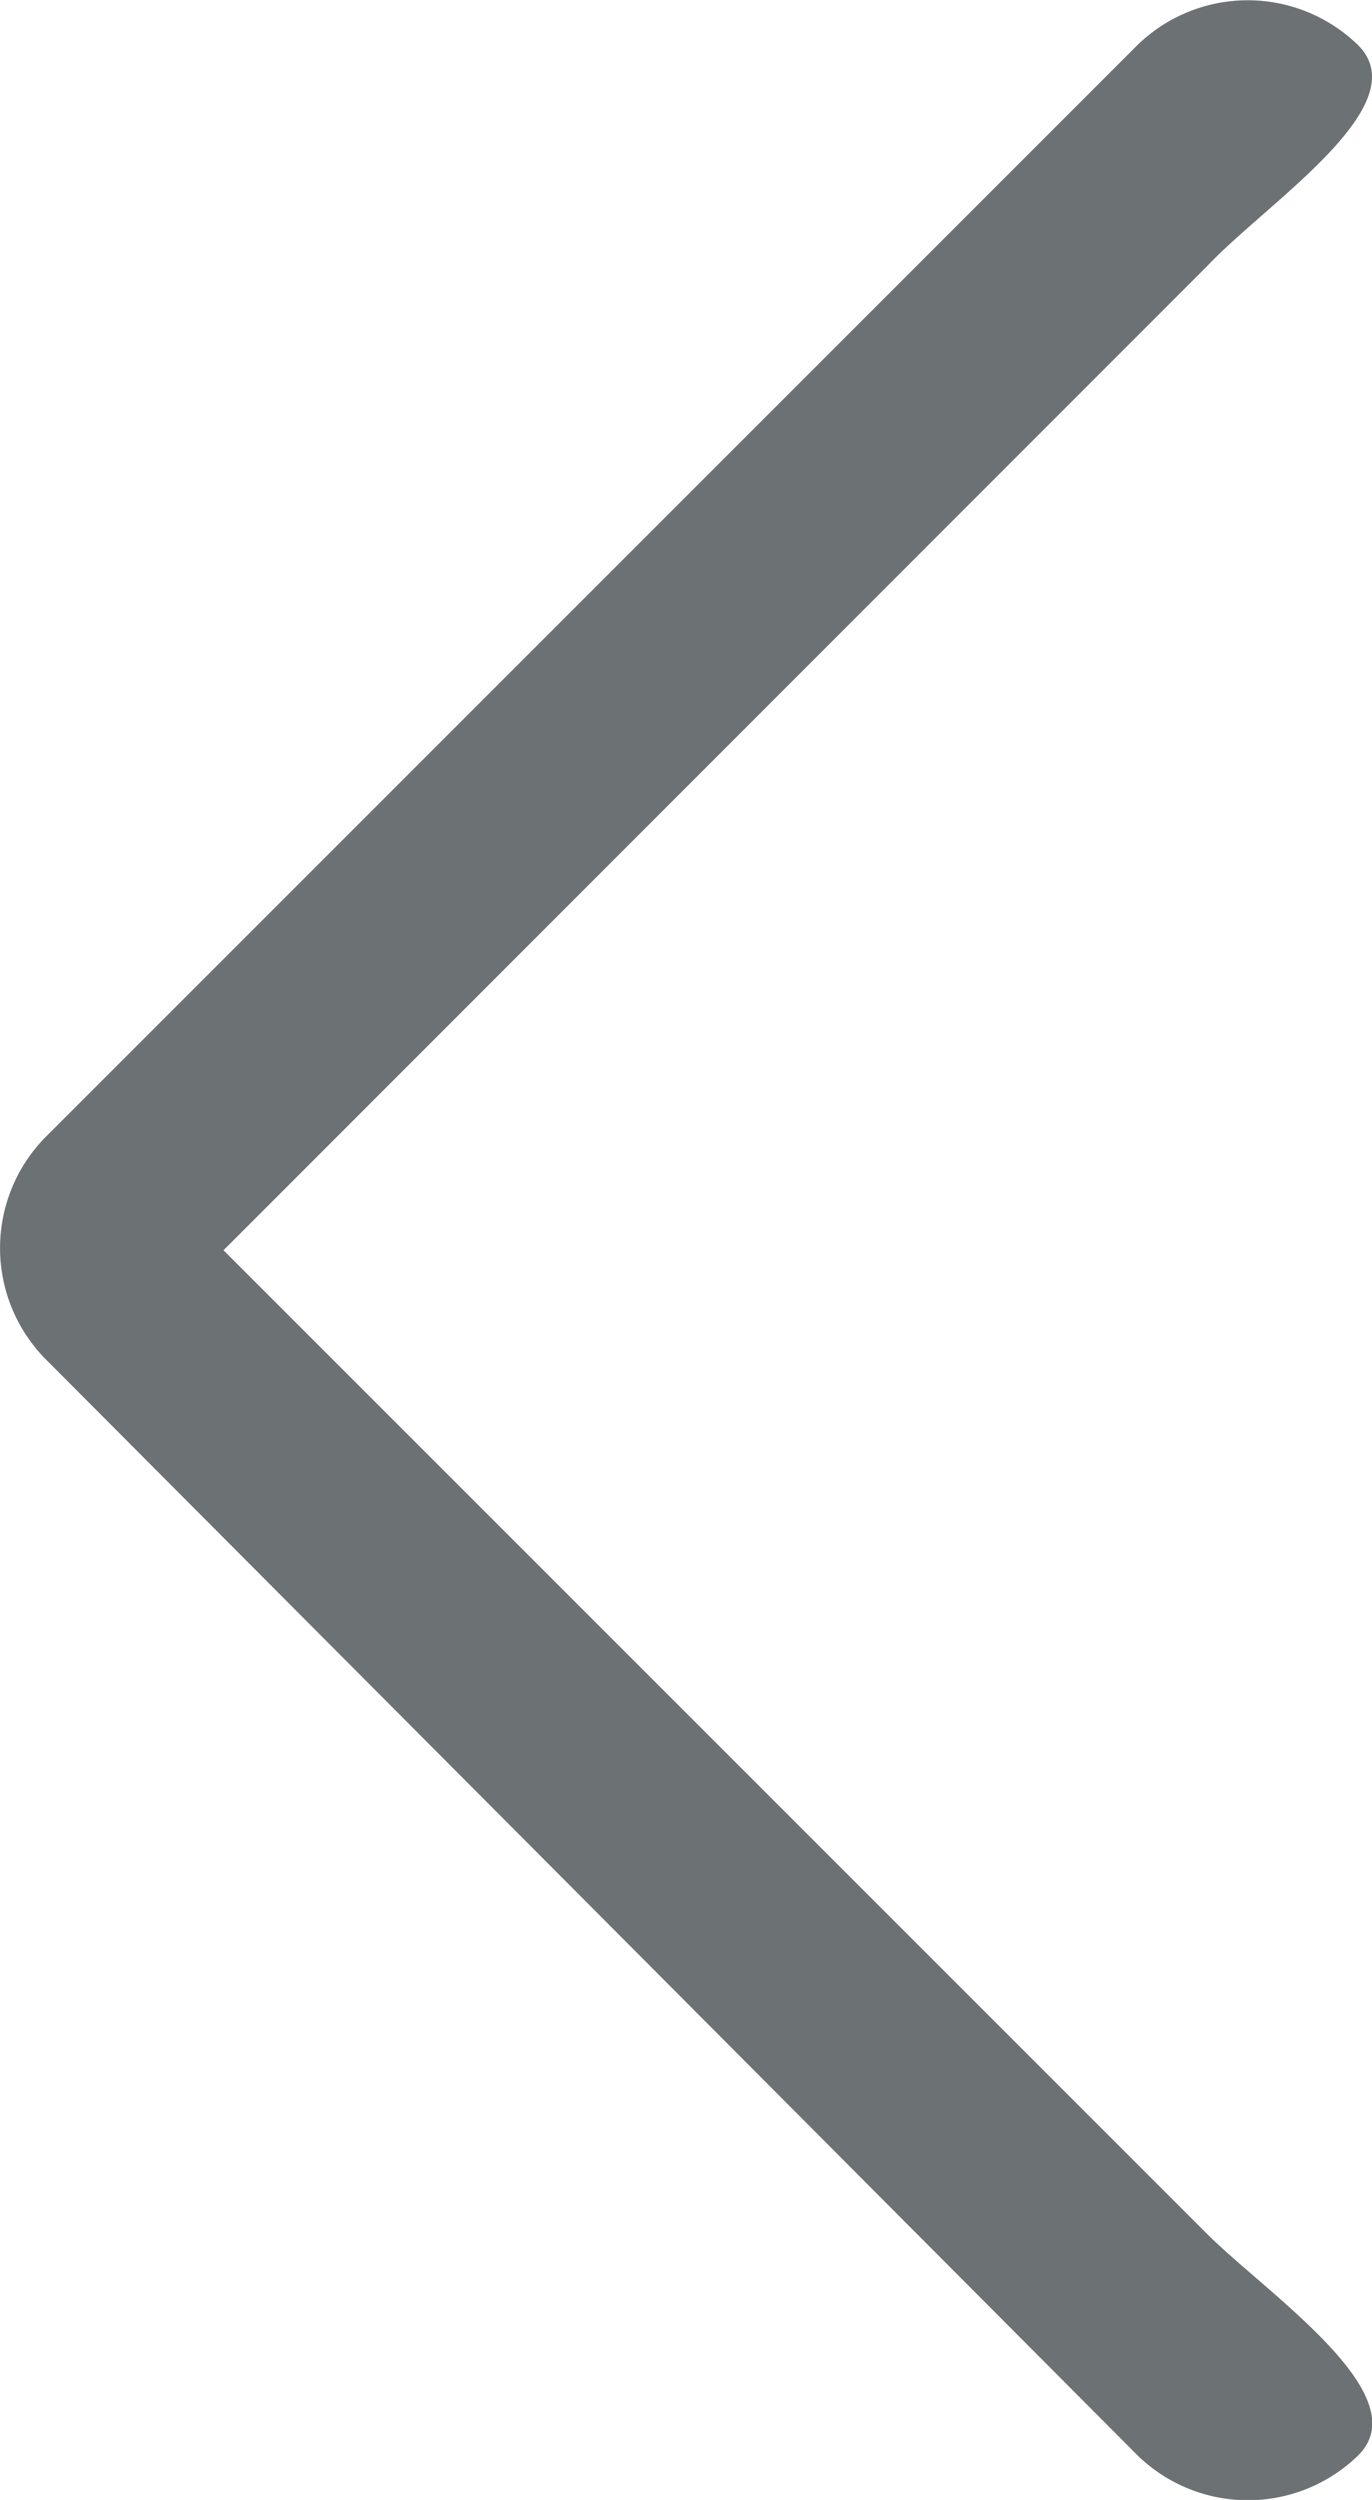 <svg xmlns="http://www.w3.org/2000/svg" width="9.109" height="16.596" viewBox="0 0 9.109 16.596">
  <g id="Group_1496" data-name="Group 1496" transform="translate(9.109) rotate(90)">
    <path id="Path_187" data-name="Path 187" d="M9.018,8.811,16.3,1.557a1.05,1.05,0,0,0,0-1.466c-.4-.4-1.068.6-1.466,1L8.3,7.625,1.764,1.092C1.342.694.7-.306.3.092a1.05,1.05,0,0,0,0,1.466L7.553,8.811A1.05,1.05,0,0,0,9.018,8.811Z" fill="#6c7174" fill-rule="evenodd"/>
  </g>
</svg>

